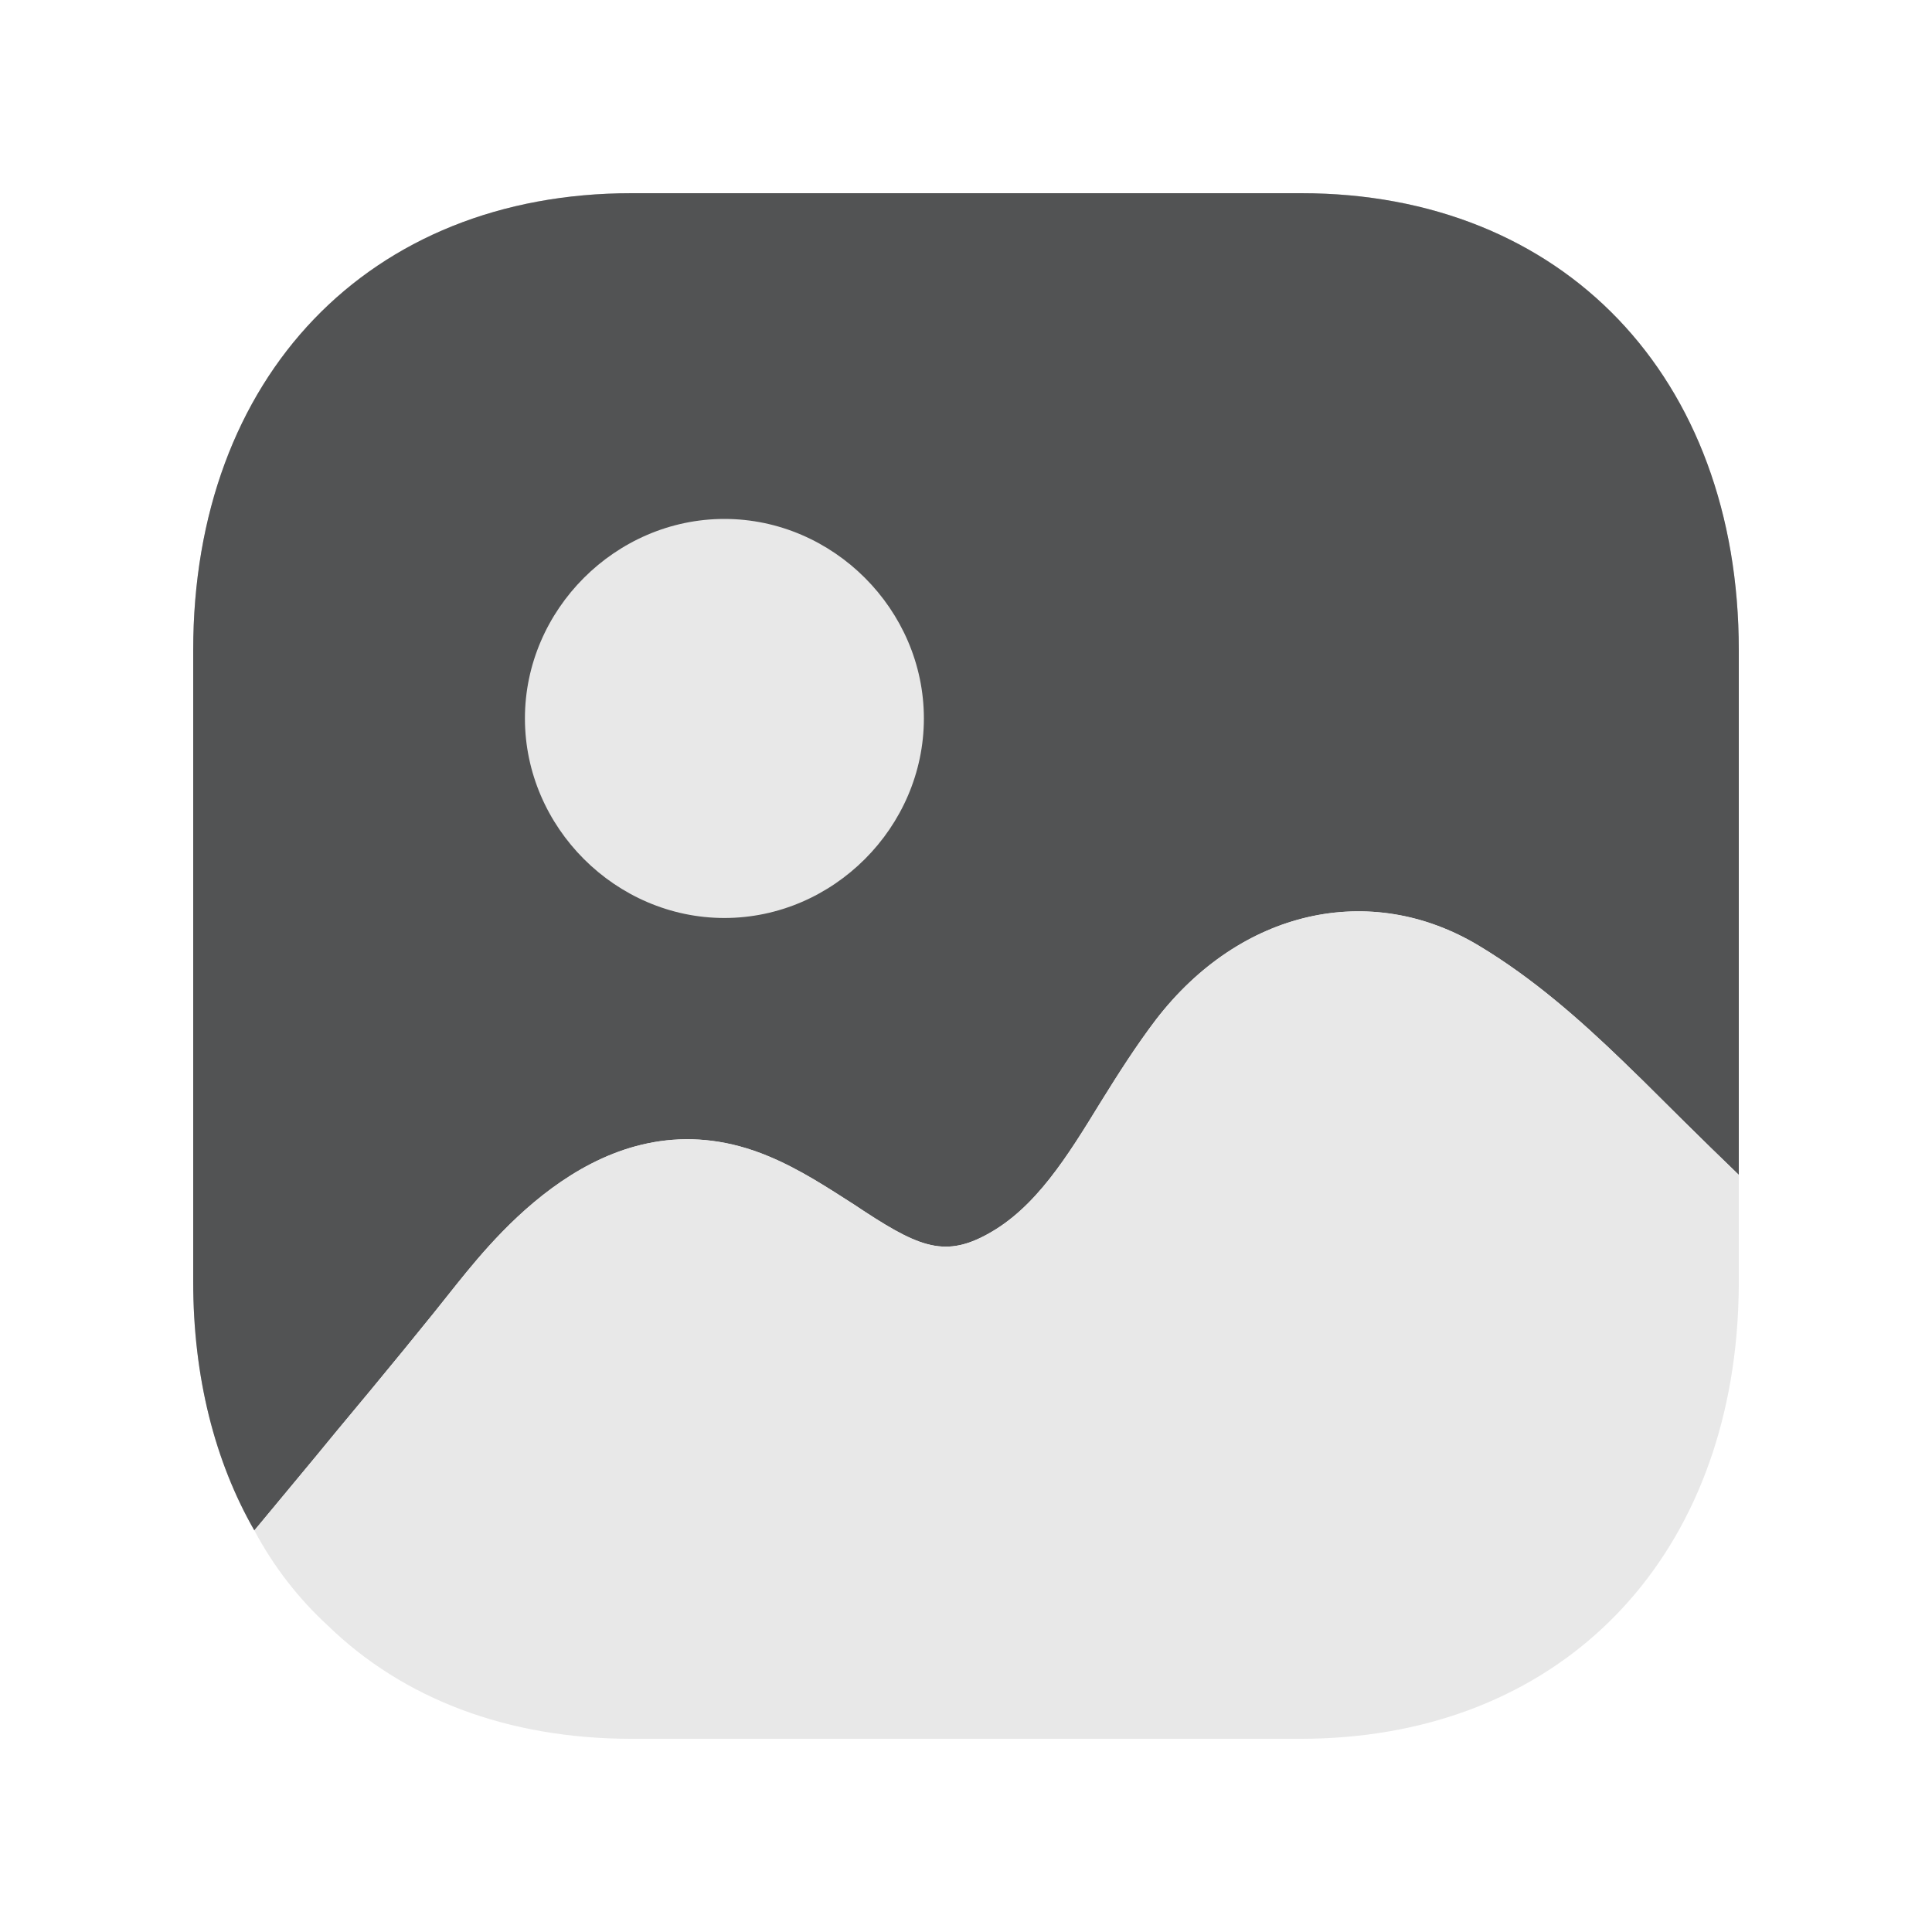 <svg width="20" height="20" viewBox="0 0 20 20" fill="none" xmlns="http://www.w3.org/2000/svg">
<path d="M13.471 2H6.537C3.82 2 2 3.901 2 6.731V13.269C2 14.255 2.224 15.13 2.633 15.843C2.898 15.522 3.194 15.17 3.483 14.816C3.972 14.231 4.445 13.653 4.741 13.277C5.182 12.731 6.345 11.296 7.956 11.97C8.285 12.106 8.573 12.298 8.838 12.467C9.487 12.9 9.76 13.028 10.216 12.779C10.721 12.507 11.05 11.97 11.395 11.407C11.579 11.111 11.764 10.822 11.964 10.558C12.838 9.419 14.184 9.114 15.307 9.788C15.868 10.125 16.349 10.55 16.798 10.982C16.894 11.078 16.99 11.167 17.078 11.256C17.198 11.375 17.599 11.776 18 12.162V6.731C18 3.901 16.18 2 13.471 2Z" fill="#202123"/>
<path d="M18 12.162V13.269C18 13.452 17.992 13.638 17.976 13.821C17.751 16.349 15.996 18 13.463 18H6.537C5.254 18 4.172 17.584 3.395 16.829C3.09 16.549 2.834 16.22 2.633 15.843C2.898 15.522 3.194 15.17 3.483 14.817C3.972 14.231 4.445 13.653 4.741 13.277C5.182 12.731 6.345 11.296 7.956 11.969C8.284 12.106 8.573 12.298 8.838 12.467C9.487 12.9 9.759 13.028 10.216 12.78C10.721 12.507 11.05 11.969 11.395 11.408C11.579 11.11 11.763 10.822 11.964 10.558C12.838 9.419 14.184 9.114 15.306 9.788C15.868 10.125 16.349 10.55 16.797 10.982C16.894 11.078 16.99 11.167 17.078 11.256C17.198 11.376 17.599 11.777 18 12.162Z" fill="#E8E8E8"/>
<path opacity="0.25" d="M13.471 2H6.537C3.82 2 2 3.901 2 6.731V13.269C2 14.255 2.224 15.13 2.633 15.843C2.898 15.522 3.194 15.17 3.483 14.816C3.972 14.231 4.445 13.653 4.741 13.277C5.182 12.731 6.345 11.296 7.956 11.97C8.285 12.106 8.573 12.298 8.838 12.467C9.487 12.9 9.76 13.028 10.216 12.779C10.721 12.507 11.05 11.97 11.395 11.407C11.579 11.111 11.764 10.822 11.964 10.558C12.838 9.419 14.184 9.114 15.307 9.788C15.868 10.125 16.349 10.55 16.798 10.982C16.894 11.078 16.99 11.167 17.078 11.256C17.198 11.375 17.599 11.776 18 12.162V6.731C18 3.901 16.18 2 13.471 2Z" fill="#E8E8E8"/>
<path d="M9.564 7.437C9.564 8.564 8.625 9.503 7.499 9.503C6.373 9.503 5.434 8.564 5.434 7.437C5.434 6.311 6.373 5.372 7.499 5.372C8.625 5.372 9.564 6.311 9.564 7.437Z" fill="#E8E8E8"/>
</svg>
